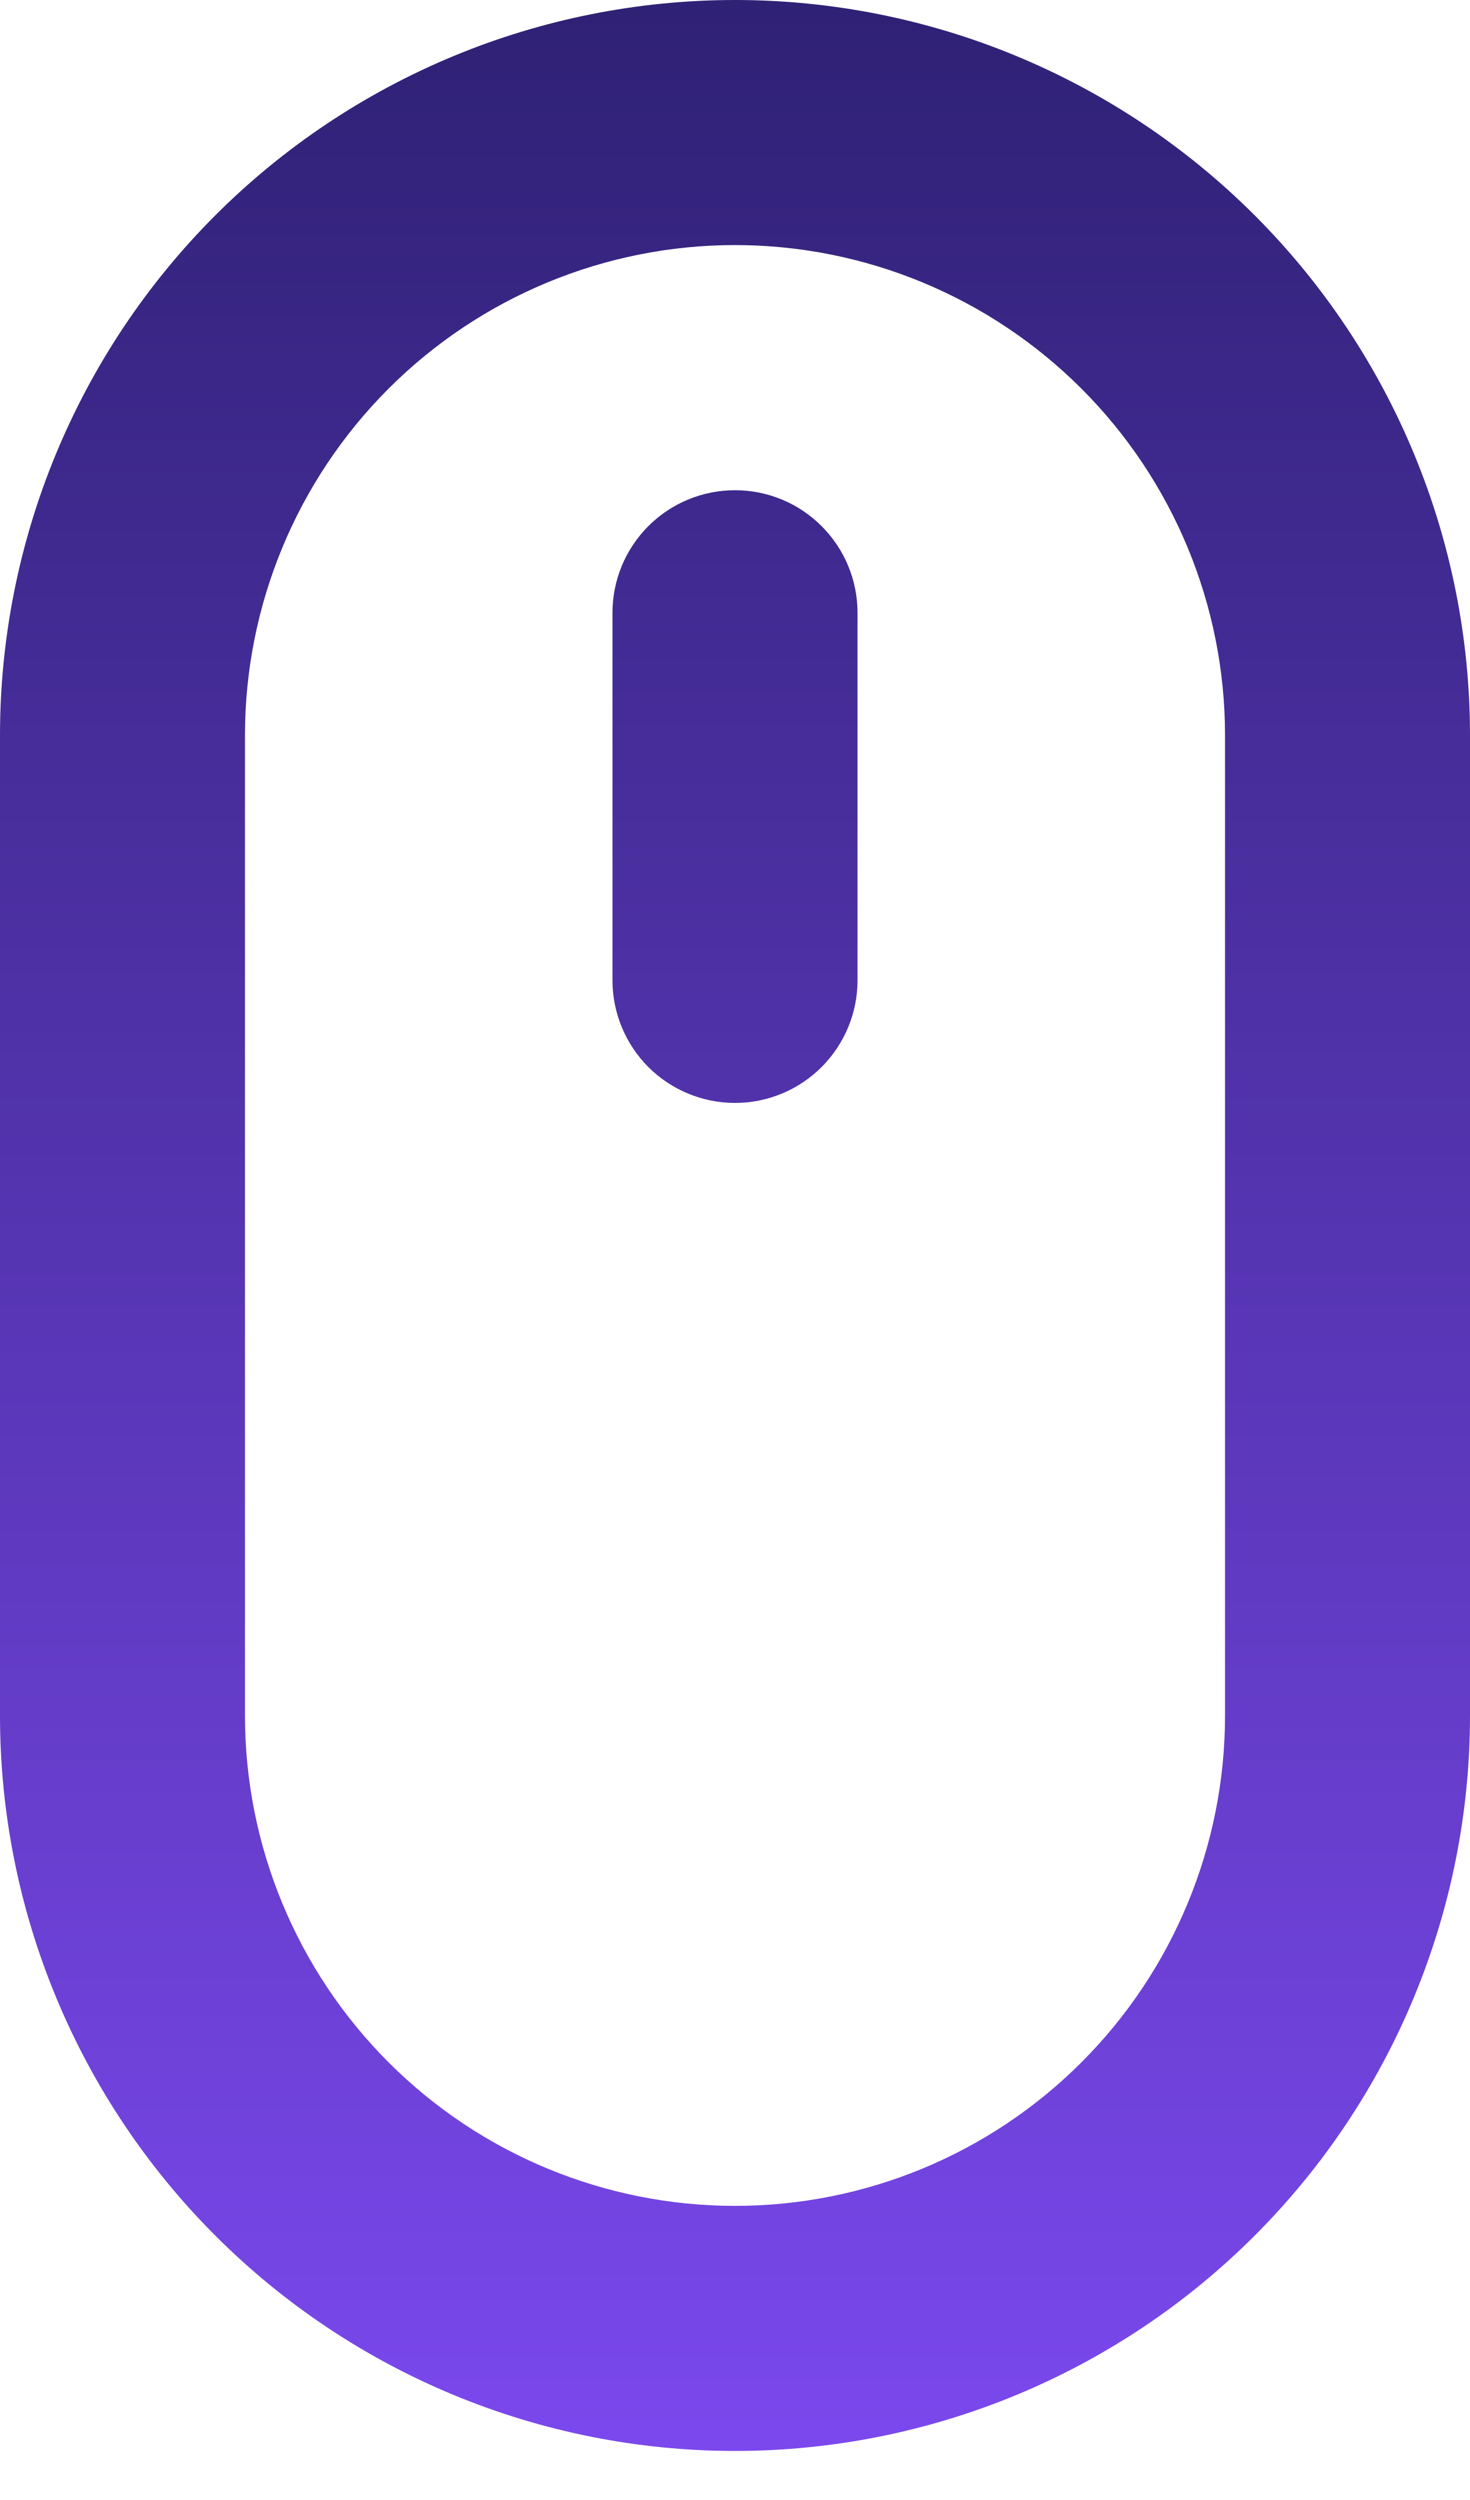 <svg width="20" height="34" viewBox="0 0 20 34" fill="none" xmlns="http://www.w3.org/2000/svg">
<path d="M10 3.333C8.232 3.333 6.536 4.036 5.286 5.286C4.036 6.536 3.333 8.232 3.333 10V23.333C3.333 25.101 4.036 26.797 5.286 28.047C6.536 29.298 8.232 30 10 30C11.768 30 13.464 29.298 14.714 28.047C15.964 26.797 16.667 25.101 16.667 23.333V10C16.667 8.232 15.964 6.536 14.714 5.286C13.464 4.036 11.768 3.333 10 3.333ZM10 0C12.652 0 15.196 1.054 17.071 2.929C18.946 4.804 20 7.348 20 10V23.333C20 25.985 18.946 28.529 17.071 30.404C15.196 32.28 12.652 33.333 10 33.333C7.348 33.333 4.804 32.28 2.929 30.404C1.054 28.529 0 25.985 0 23.333V10C0 7.348 1.054 4.804 2.929 2.929C4.804 1.054 7.348 0 10 0ZM11.667 13.333C11.667 13.775 11.491 14.199 11.178 14.512C10.866 14.824 10.442 15 10 15C9.558 15 9.134 14.824 8.821 14.512C8.509 14.199 8.333 13.775 8.333 13.333V8.333C8.333 7.891 8.509 7.467 8.821 7.155C9.134 6.842 9.558 6.667 10 6.667C10.442 6.667 10.866 6.842 11.178 7.155C11.491 7.467 11.667 7.891 11.667 8.333V13.333Z" fill="url(#paint0_linear_212_33)"/>
<defs>
<linearGradient id="paint0_linear_212_33" x1="10" y1="0" x2="10" y2="33.333" gradientUnits="userSpaceOnUse">
<stop stop-color="#2F2175"/>
<stop offset="1" stop-color="#7B48ED"/>
</linearGradient>
</defs>
</svg>
